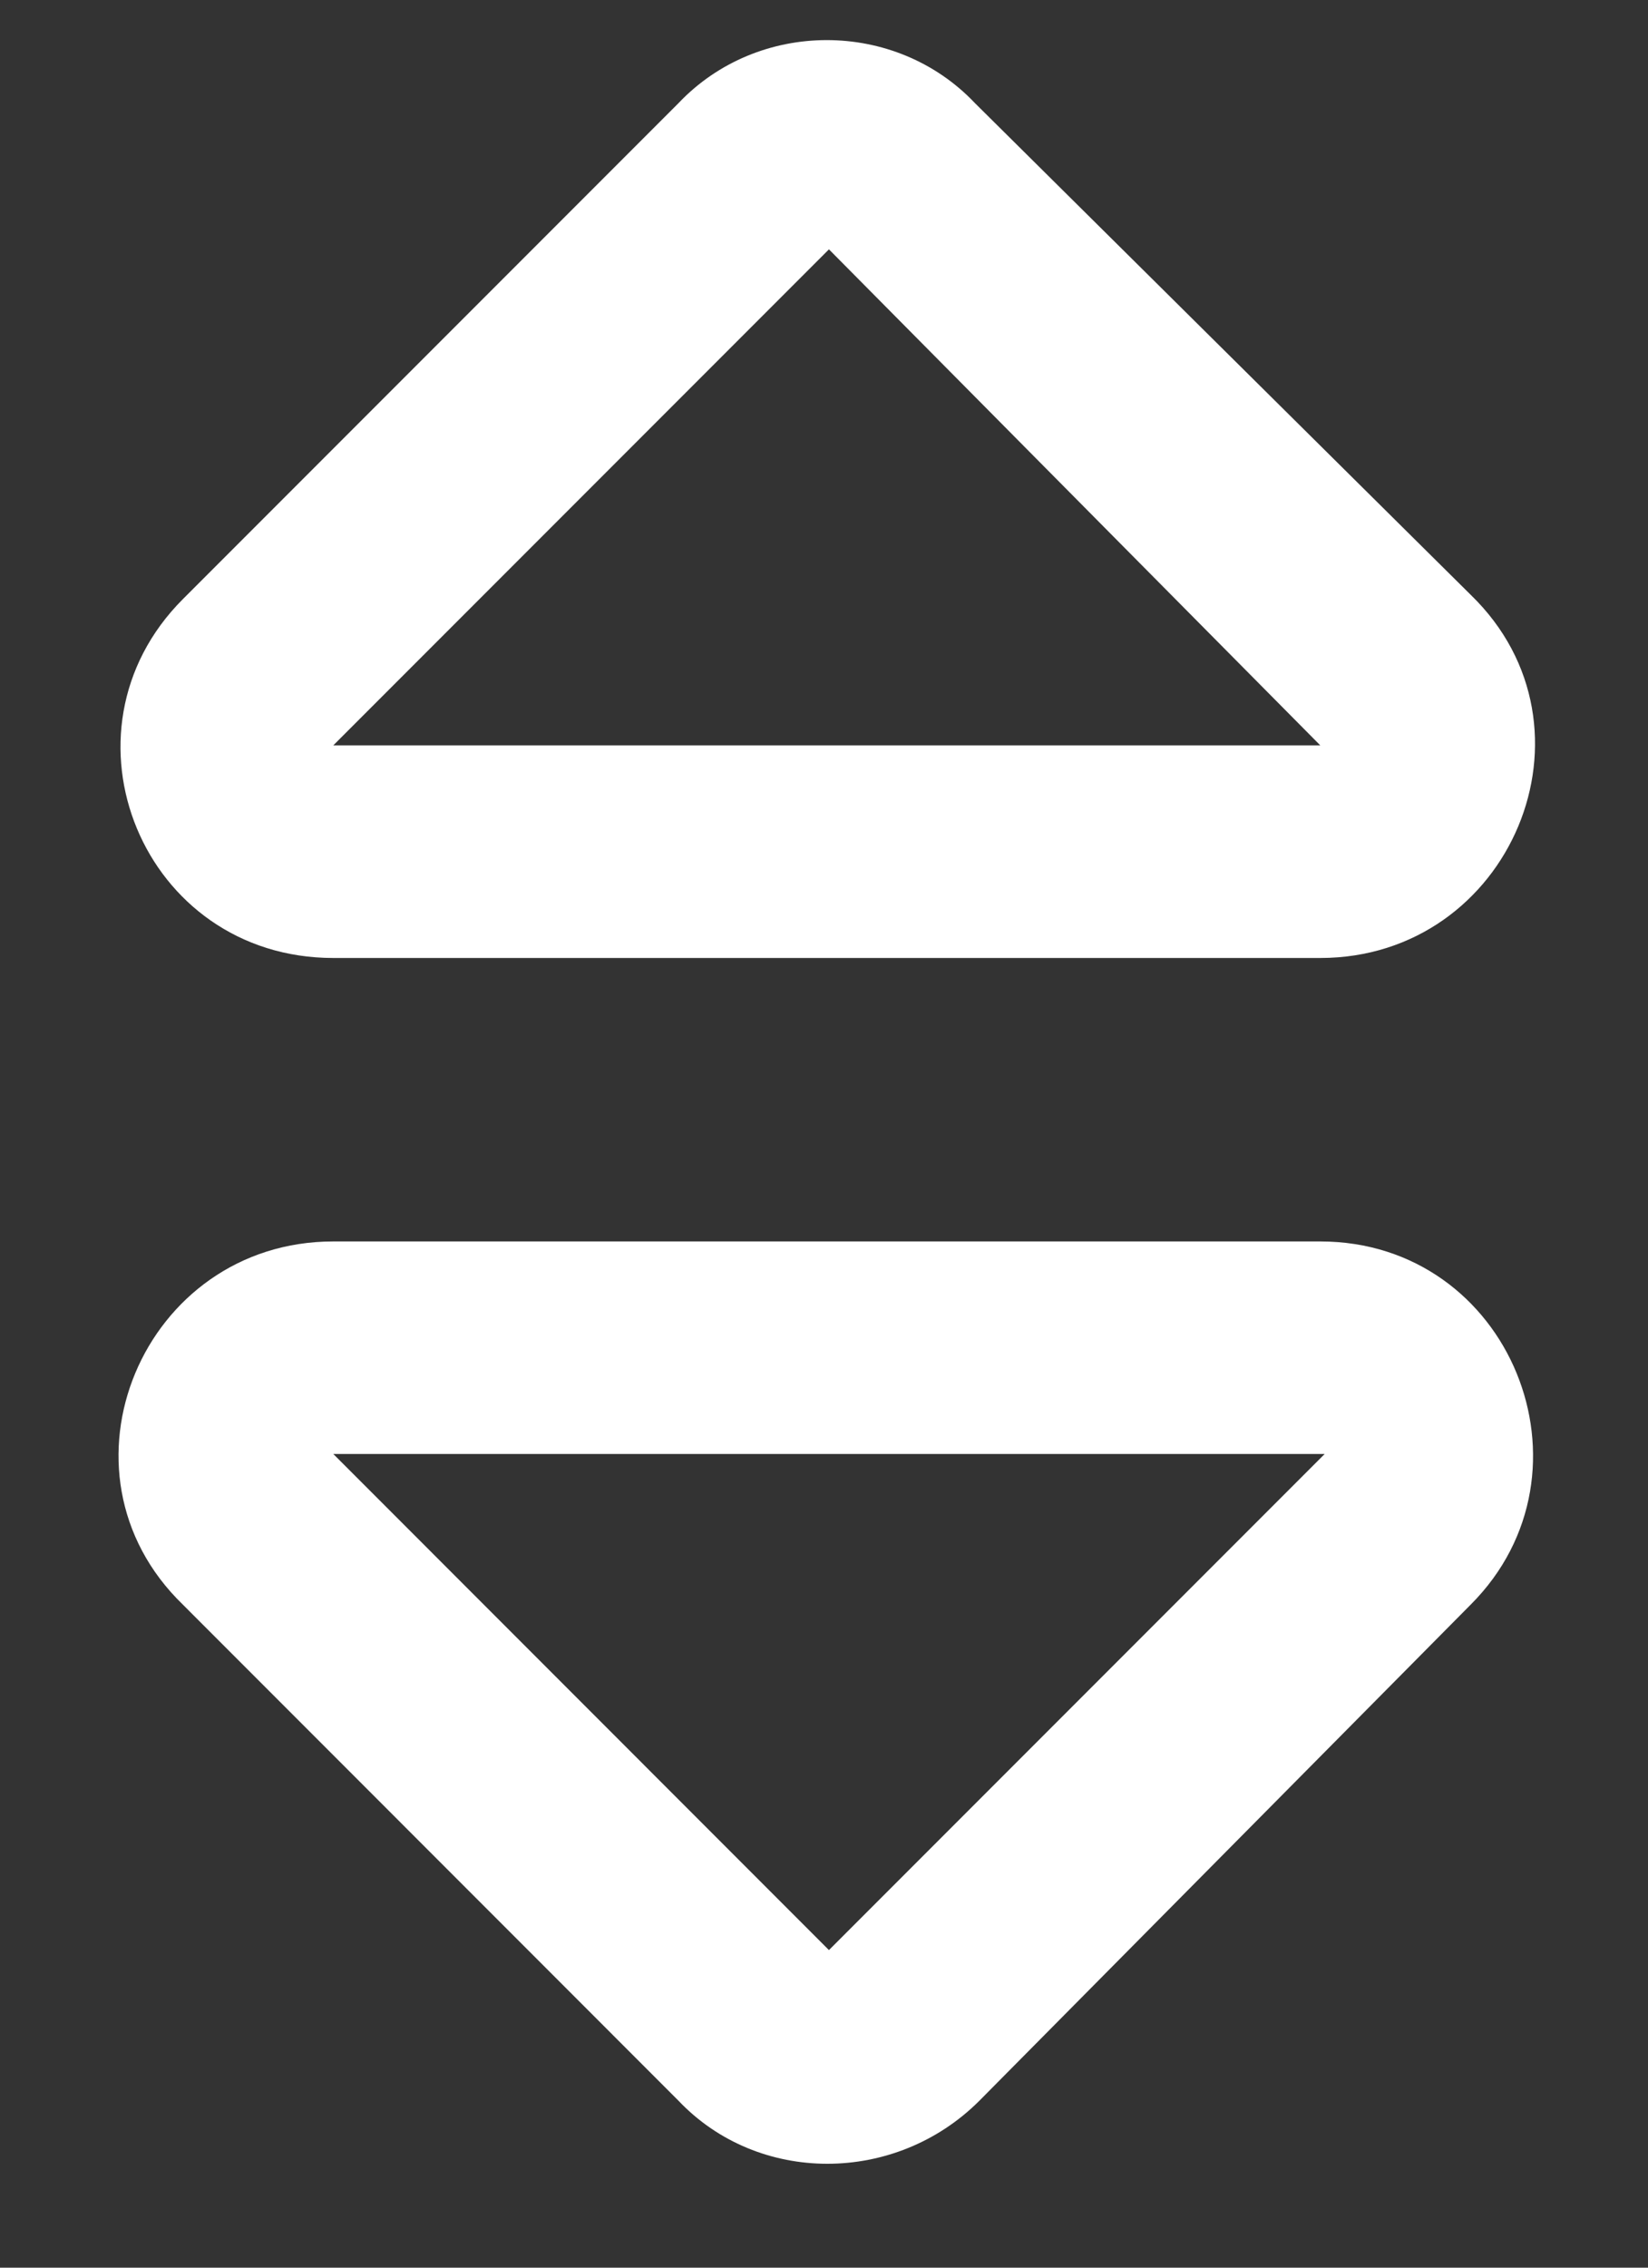 <svg xmlns="http://www.w3.org/2000/svg" width="16" height="22" viewBox="0 0 16 22" fill="none">
<rect x="0" y="0" width="16" height="22" fill="#333333" stroke="none"/>
<path d="M12.818 12.044H3.236C1.388 12.044 0.443 14.278 1.775 15.567L6.587 20.38C7.361 21.196 8.693 21.196 9.509 20.38L14.279 15.567C15.568 14.278 14.665 12.044 12.818 12.044ZM8.048 18.919L3.236 14.106H12.861L8.048 18.919ZM3.236 9.294H12.818C14.665 9.294 15.611 7.06 14.279 5.771L9.466 1.001C8.693 0.185 7.361 0.185 6.587 1.001L1.775 5.813C0.486 7.103 1.388 9.294 3.236 9.294ZM8.048 2.419L12.818 7.231H3.236L8.048 2.419Z" fill="white"/>
</svg>
